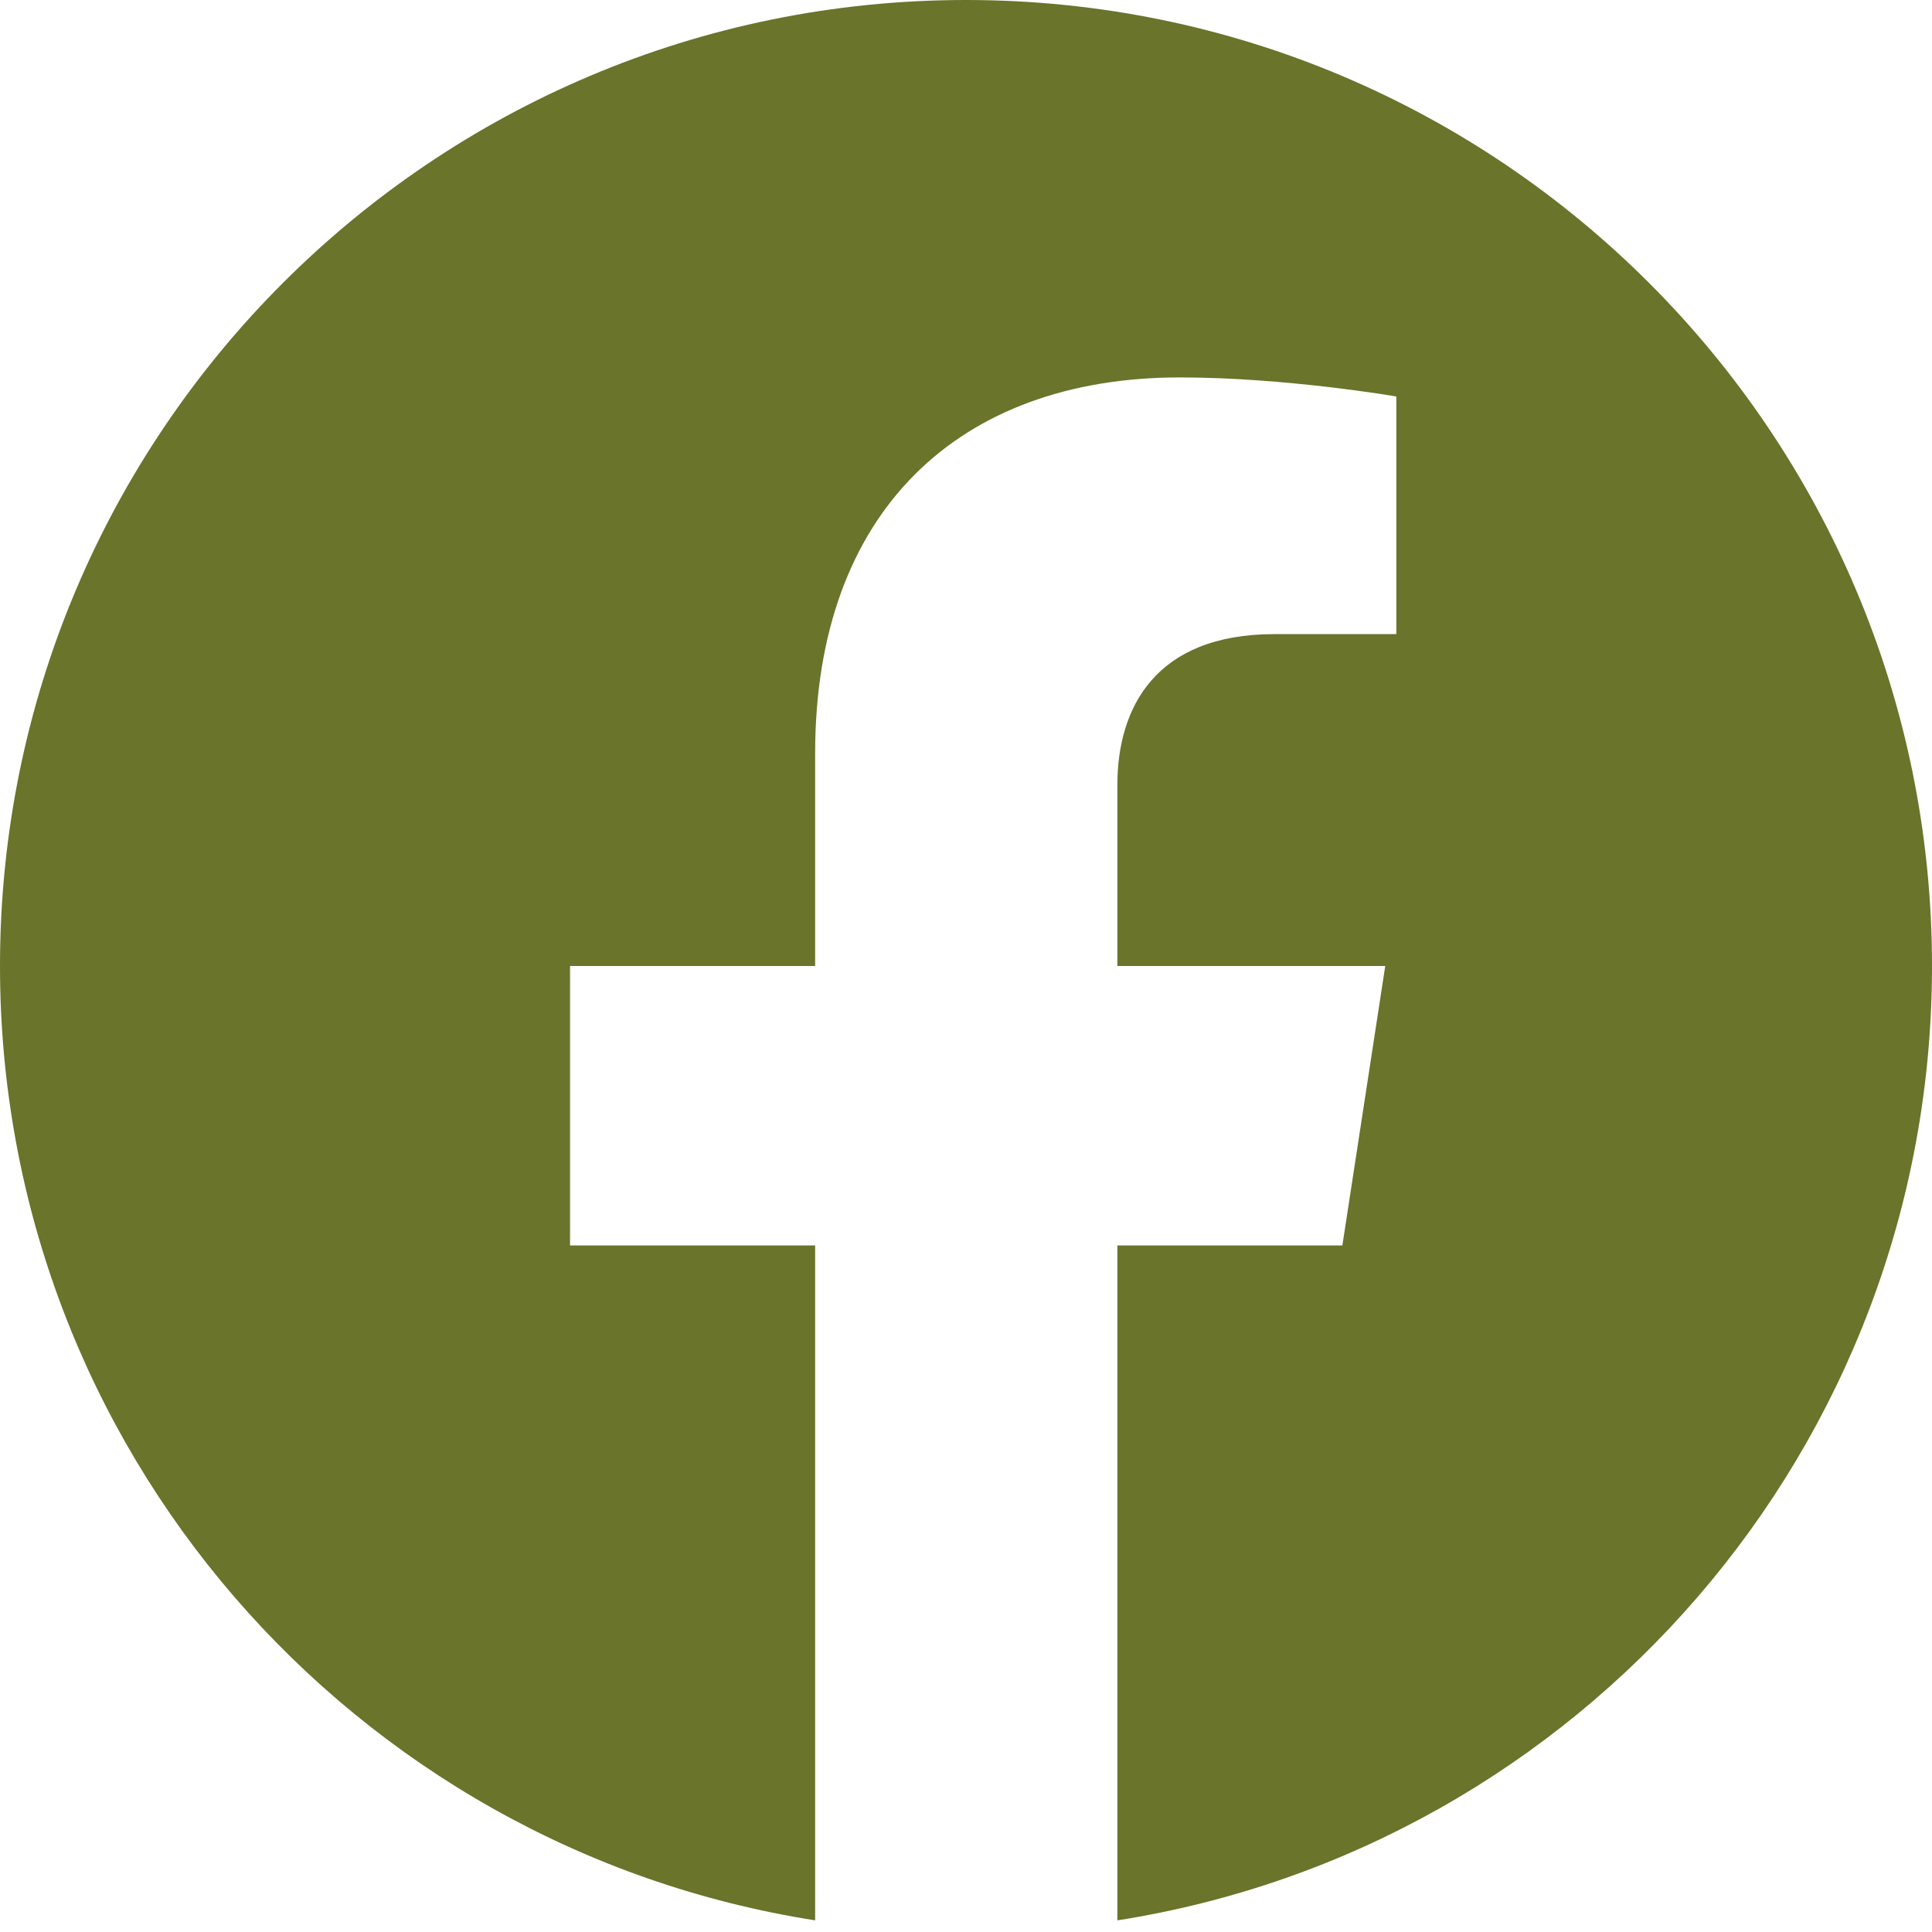 <svg width="37" height="37" viewBox="0 0 37 37" fill="none" xmlns="http://www.w3.org/2000/svg">
<g clip-path="url(#clip0_3_22)">
<path d="M37 18.5C37 8.282 28.718 0 18.5 0C8.282 0 0 8.282 0 18.5C0 27.735 6.761 35.389 15.611 36.777V23.852H10.917V18.5H15.611V14.425C15.611 9.792 18.368 7.228 22.595 7.228C24.622 7.228 26.741 7.593 26.741 7.593V12.144H24.41C22.109 12.144 21.399 13.574 21.399 15.033V18.5H26.529L25.708 23.852H21.399V36.777C30.239 35.389 37 27.735 37 18.5Z" fill="#6A742B"/>
</g>
<defs>
<clipPath id="clip0_3_22">
<rect width="37" height="37" fill="white"/>
</clipPath>
</defs>
</svg>
